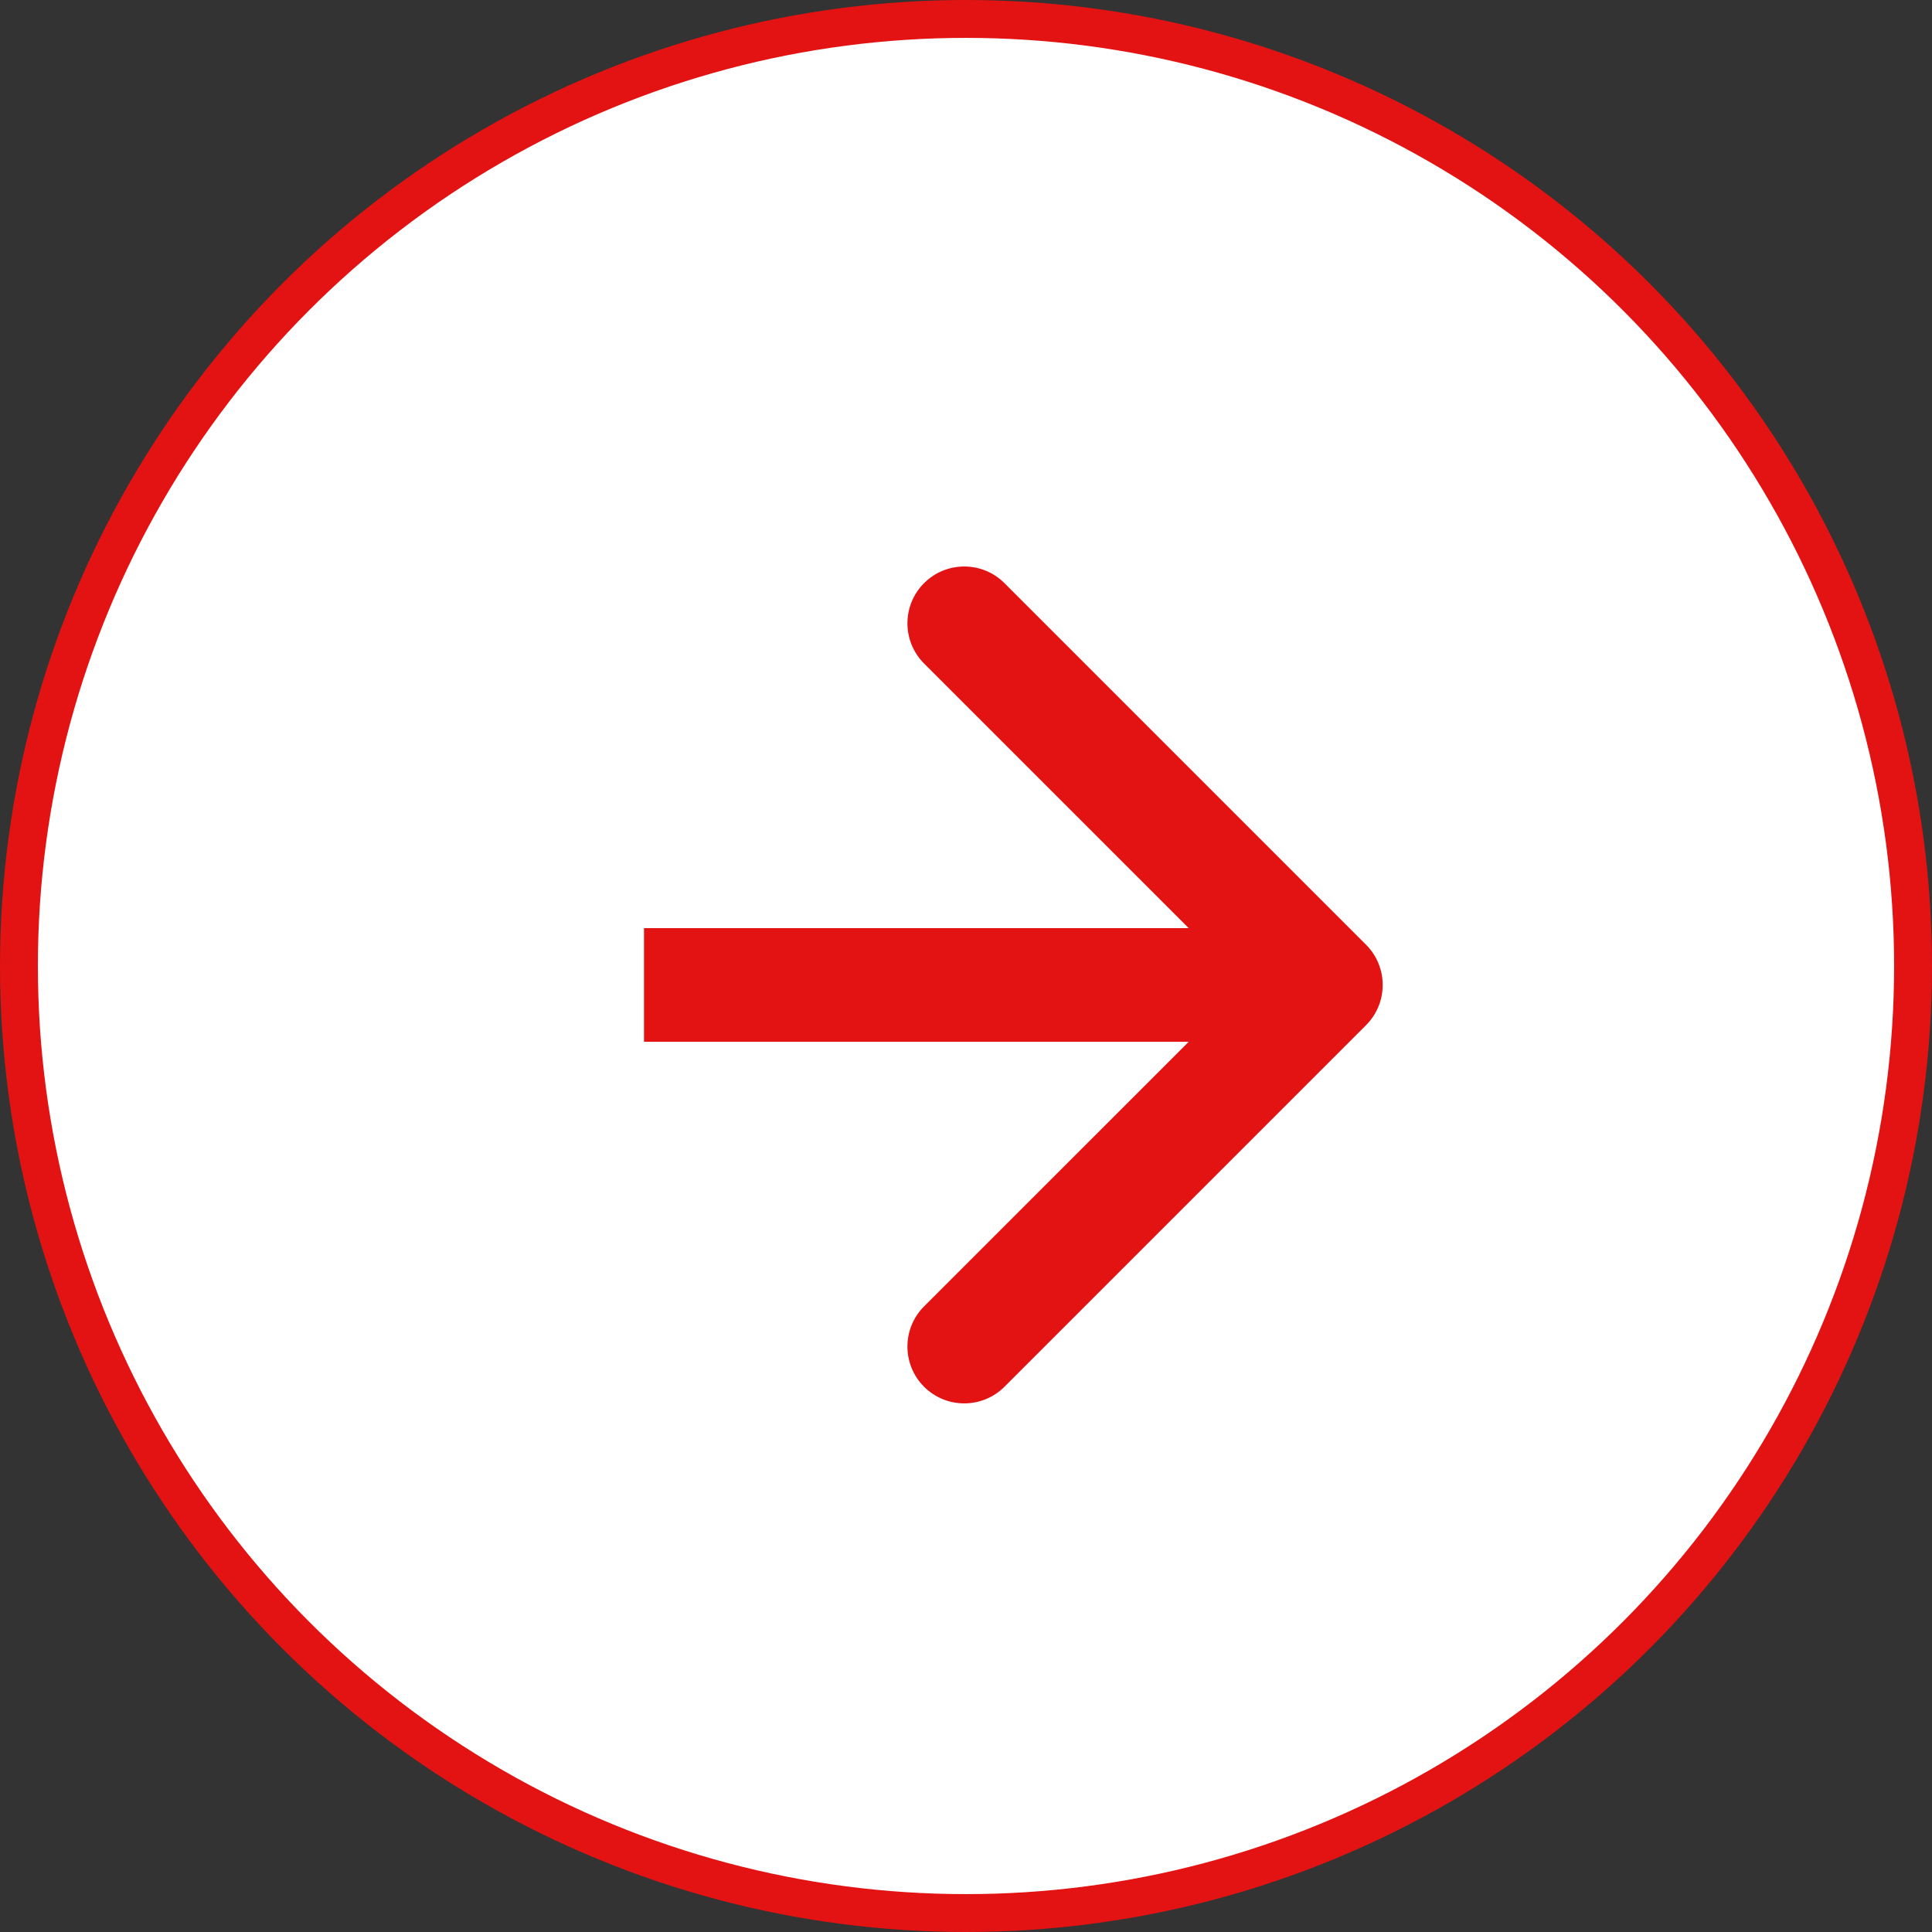 <svg width="51" height="51" viewBox="0 0 51 51" fill="none" xmlns="http://www.w3.org/2000/svg">
<rect x="0" y="0" width="51" height="51" fill="#333333" stroke="none"/>
<circle cx="25.5" cy="25.5" r="25" fill="white" stroke="#E21312"/>
<path d="M36.061 27.061C36.646 26.475 36.646 25.525 36.061 24.939L26.515 15.393C25.929 14.808 24.979 14.808 24.393 15.393C23.808 15.979 23.808 16.929 24.393 17.515L32.879 26L24.393 34.485C23.808 35.071 23.808 36.021 24.393 36.607C24.979 37.192 25.929 37.192 26.515 36.607L36.061 27.061ZM17 27.5H35V24.5H17V27.5Z" fill="#E21312"/>
</svg>
